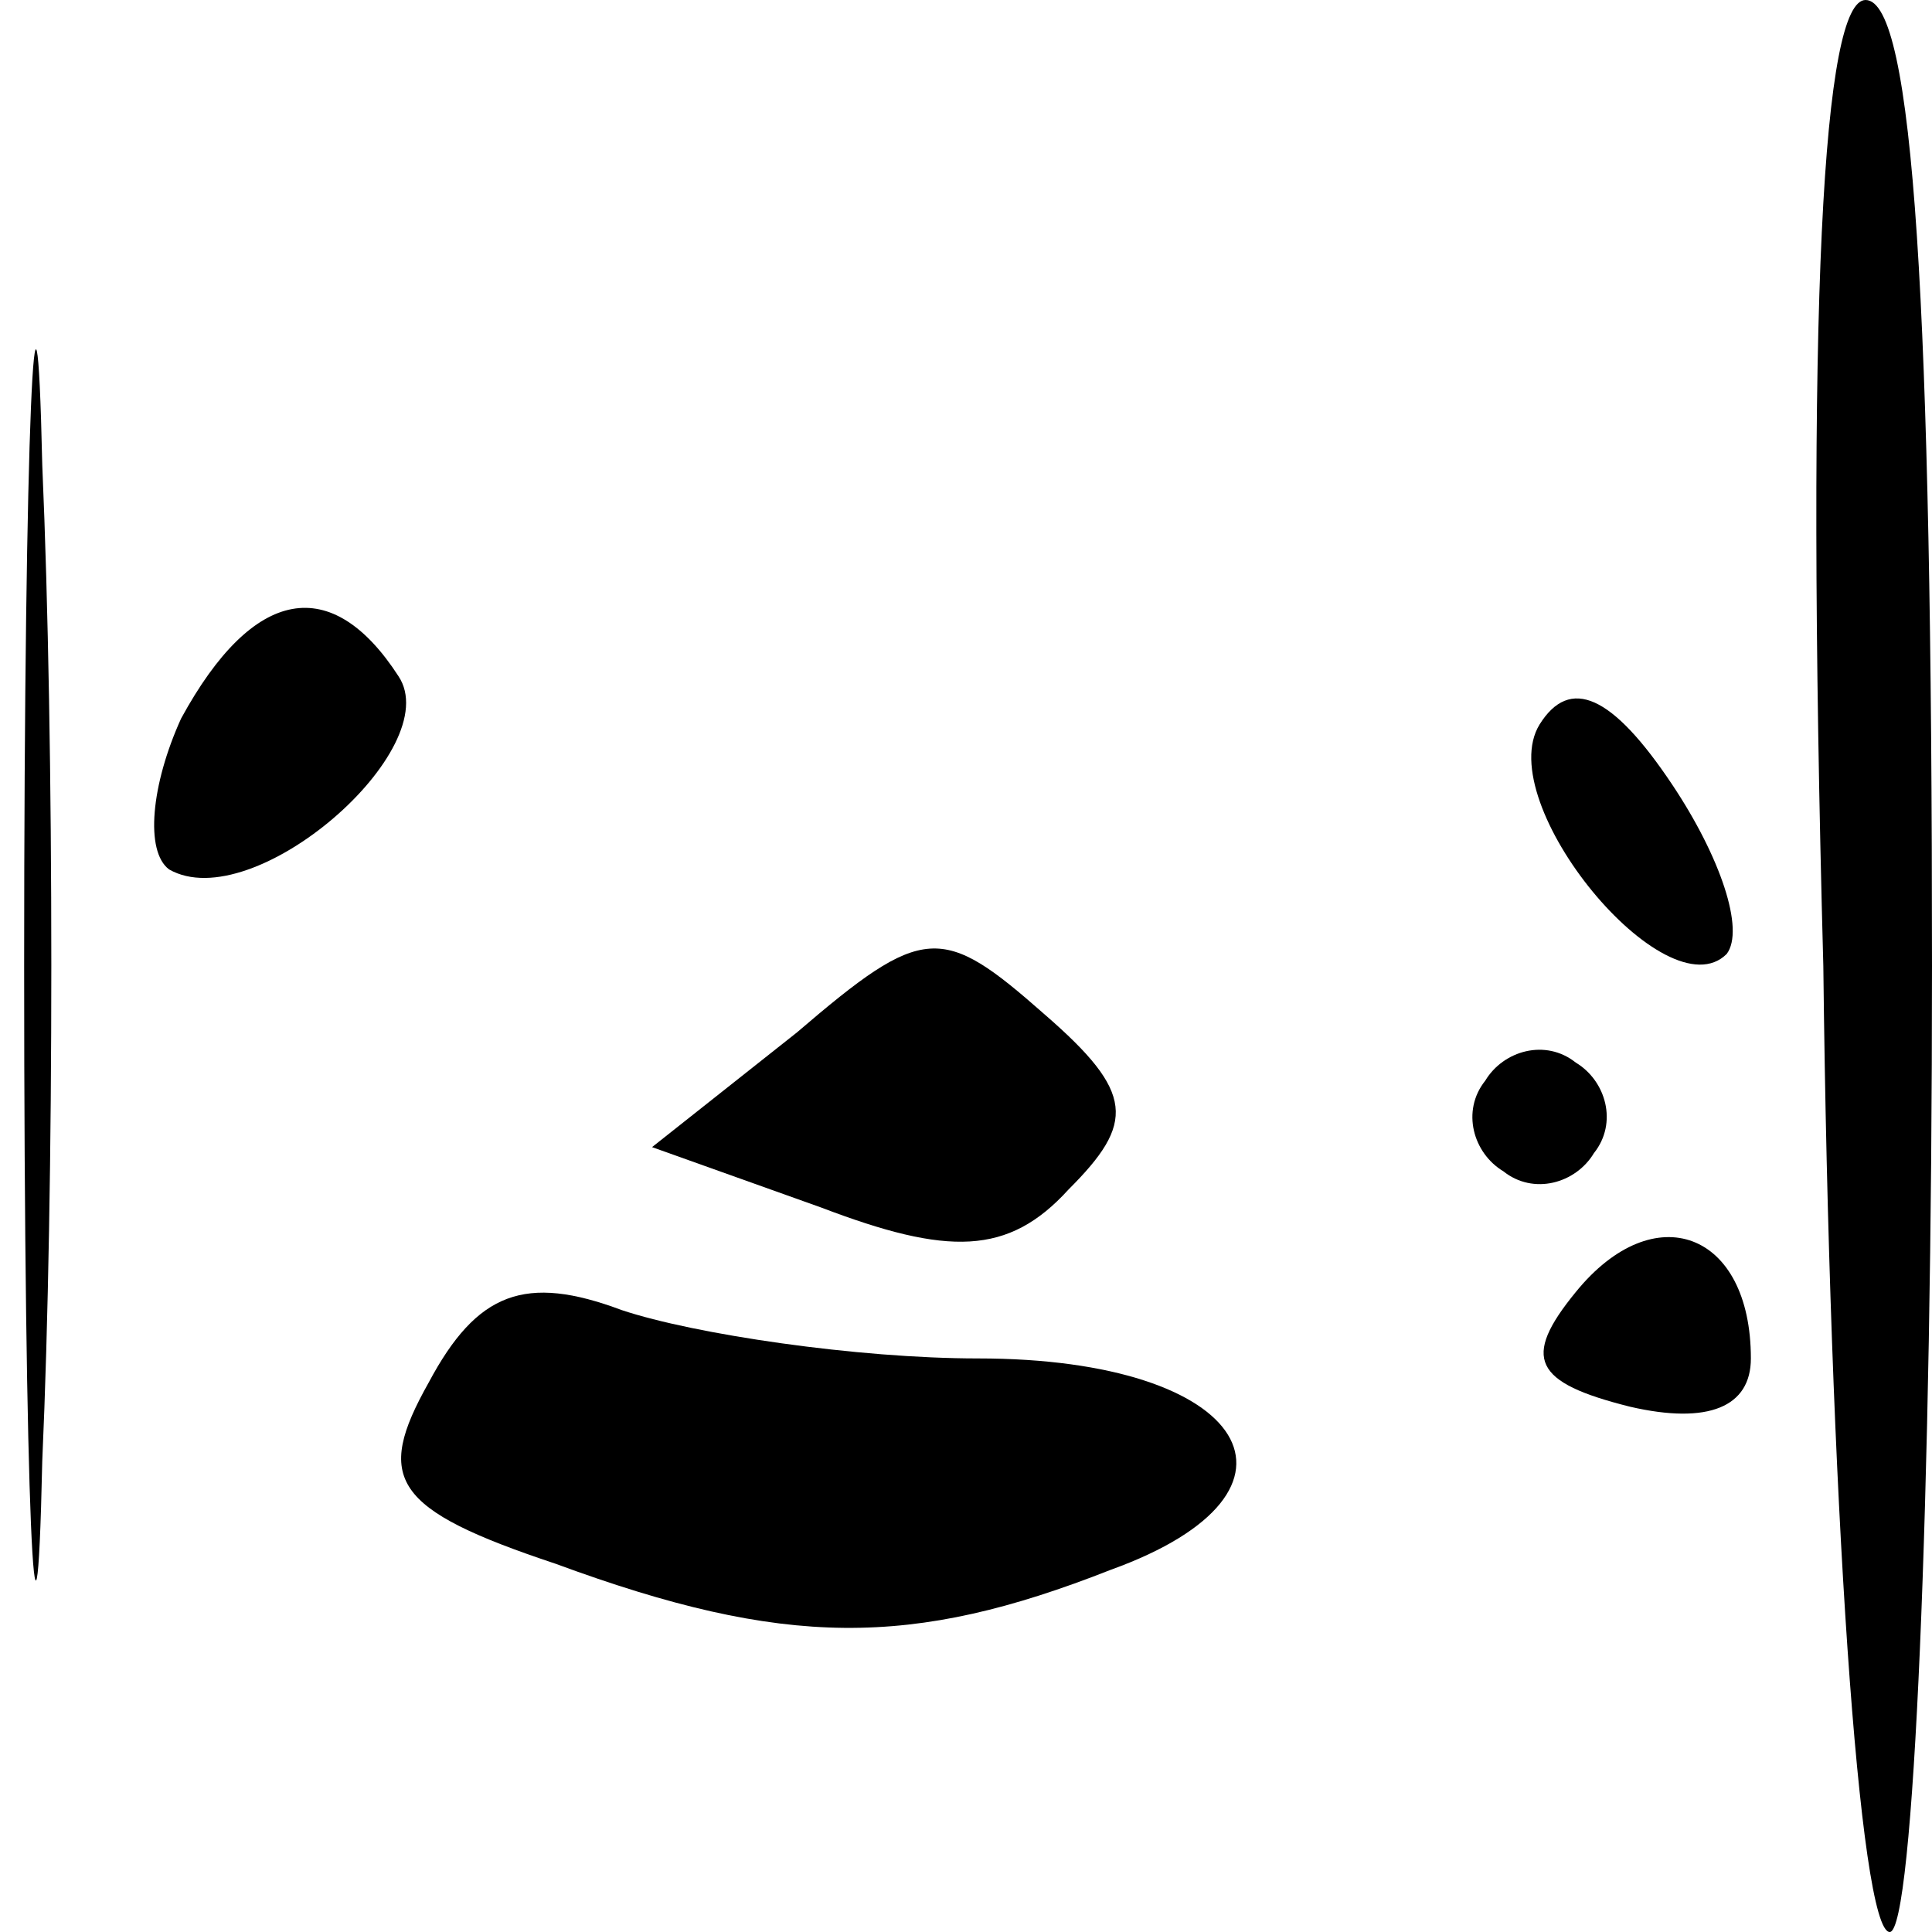 <?xml version="1.0" standalone="no"?>
<!DOCTYPE svg PUBLIC "-//W3C//DTD SVG 20010904//EN"
 "http://www.w3.org/TR/2001/REC-SVG-20010904/DTD/svg10.dtd">
<svg version="1.0" xmlns="http://www.w3.org/2000/svg"
 width="32pt" height="32pt" viewBox="0 0 32 32"
 preserveAspectRatio="xMidYMid meet">
<g transform="translate(0,32) scale(0.1,-0.1)"
fill="#000000" stroke="none">
<path fill="#000000" stroke="none" d="M4 160 c0 -91 2 -128 3 -82 2 45 2 119
0 165 -1 45 -3 8 -3 -83z"/>
<path fill="#000000" stroke="none" d="M302 160 c1 -88 6 -160 11 -160 4 0 7
72 7 160 0 109 -3 160 -11 160 -7 0 -10 -49 -7 -160z"/>
<path fill="#000000" stroke="none" d="M30 201 c-5 -11 -6 -22 -2 -25 14 -8
46 20 38 32 -11 17 -24 15 -36 -7z"/>
<path fill="#000000" stroke="none" d="M255 200 c-8 -13 21 -48 31 -38 3 4 -1
16 -9 28 -10 15 -17 18 -22 10z"/>
<path fill="#000000" stroke="none" d="M132 149 l-24 -19 28 -10 c21 -8 31 -8
41 3 11 11 11 16 -4 29 -17 15 -20 15 -41 -3z"/>
<path fill="#000000" stroke="none" d="M246 141 c-4 -5 -2 -12 3 -15 5 -4 12
-2 15 3 4 5 2 12 -3 15 -5 4 -12 2 -15 -3z"/>
<path fill="#000000" stroke="none" d="M261 106 c-9 -11 -7 -15 9 -19 13 -3
20 0 20 8 0 21 -16 27 -29 11z"/>
<path fill="#000000" stroke="none" d="M71 91 c-9 -16 -6 -21 21 -30 38 -14
59 -14 92 -1 36 13 23 35 -22 35 -20 0 -47 4 -59 8 -16 6 -24 3 -32 -12z"/>
</g>
</svg>
